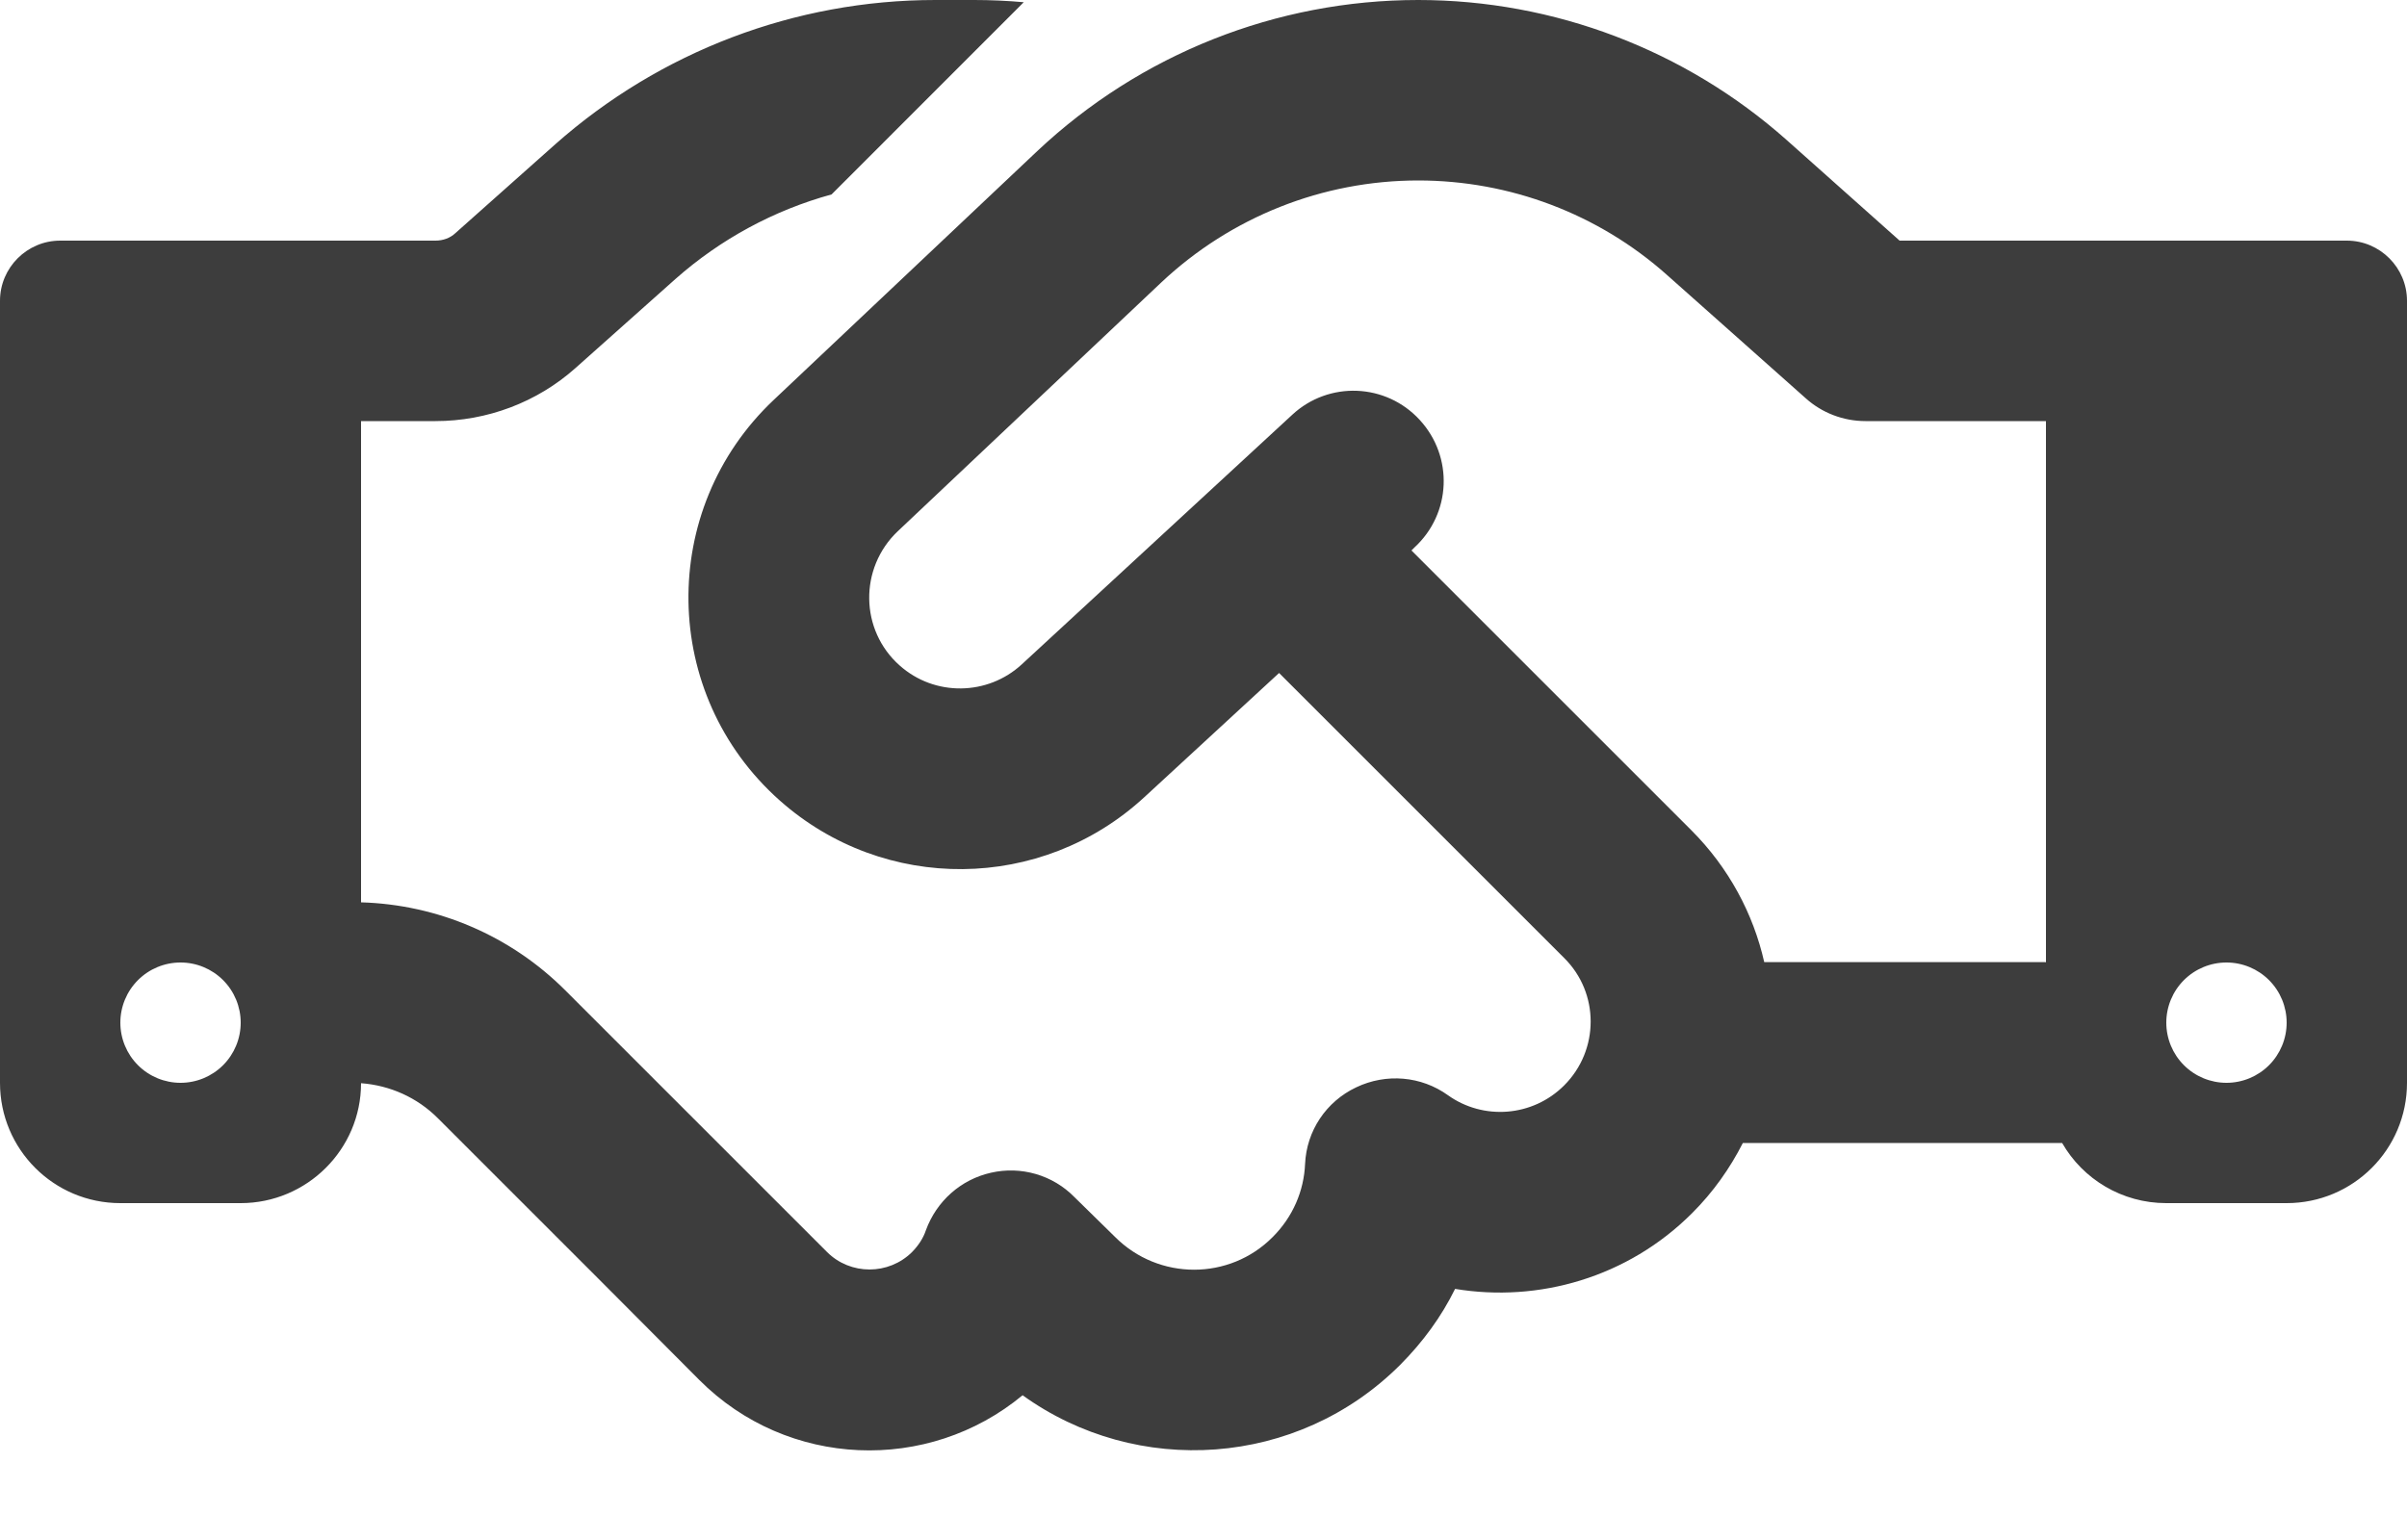 <svg width="25" height="16" viewBox="0 0 25 16" fill="none" xmlns="http://www.w3.org/2000/svg">
<path d="M10.633 0.023L8.637 2.02C8.039 2.184 7.484 2.484 7.016 2.898L5.977 3.824C5.578 4.18 5.059 4.375 4.523 4.375H3.75V9.375C4.547 9.398 5.305 9.723 5.871 10.289L7.262 11.68L7.535 11.953L8.59 13.008C8.832 13.25 9.23 13.25 9.473 13.008C9.539 12.941 9.59 12.863 9.617 12.781C9.727 12.48 9.98 12.254 10.293 12.184C10.605 12.113 10.934 12.207 11.16 12.438L11.582 12.852C12.035 13.305 12.77 13.305 13.219 12.852C13.43 12.641 13.543 12.371 13.555 12.094C13.57 11.75 13.773 11.445 14.086 11.297C14.398 11.148 14.762 11.18 15.039 11.379C15.406 11.641 15.918 11.605 16.246 11.277C16.613 10.91 16.613 10.316 16.246 9.953L13.285 6.992L11.887 8.281C10.82 9.266 9.184 9.281 8.098 8.316C6.859 7.215 6.832 5.293 8.035 4.156L10.773 1.57C11.844 0.562 13.258 0 14.73 0C16.141 0 17.504 0.52 18.555 1.453L19.73 2.5H21.25H22.812H24.375C24.719 2.5 25 2.781 25 3.125V11.25C25 11.941 24.441 12.5 23.75 12.5H22.5C22.039 12.5 21.633 12.25 21.418 11.875H18.102C17.969 12.137 17.793 12.387 17.574 12.605C16.906 13.273 15.98 13.535 15.113 13.391C14.973 13.676 14.781 13.941 14.543 14.18C13.477 15.246 11.809 15.352 10.621 14.496C9.641 15.309 8.18 15.258 7.262 14.336L6.211 13.281L5.938 13.008L4.547 11.617C4.332 11.402 4.051 11.277 3.75 11.254C3.75 11.941 3.188 12.5 2.5 12.5H1.25C0.559 12.5 0 11.941 0 11.25V3.125C0 2.781 0.281 2.5 0.625 2.5H2.188H3.75H4.523C4.602 2.5 4.676 2.473 4.73 2.422L5.766 1.5C6.855 0.535 8.258 0 9.715 0H10.117C10.289 0 10.465 0.008 10.633 0.023ZM21.25 10V4.375H19.375C19.145 4.375 18.922 4.289 18.754 4.137L17.312 2.855C16.602 2.223 15.684 1.875 14.73 1.875C13.738 1.875 12.785 2.254 12.062 2.934L9.324 5.52C8.922 5.902 8.93 6.547 9.344 6.914C9.707 7.238 10.258 7.23 10.613 6.902L13.422 4.309C13.801 3.957 14.395 3.98 14.746 4.363C15.098 4.746 15.074 5.336 14.691 5.688L14.66 5.719L17.566 8.625C17.957 9.016 18.211 9.496 18.324 9.996H21.246L21.25 10ZM2.5 10.625C2.5 10.459 2.434 10.3 2.317 10.183C2.2 10.066 2.041 10 1.875 10C1.709 10 1.55 10.066 1.433 10.183C1.316 10.3 1.25 10.459 1.25 10.625C1.25 10.791 1.316 10.95 1.433 11.067C1.55 11.184 1.709 11.25 1.875 11.25C2.041 11.25 2.2 11.184 2.317 11.067C2.434 10.95 2.5 10.791 2.5 10.625ZM23.125 11.25C23.291 11.25 23.45 11.184 23.567 11.067C23.684 10.95 23.75 10.791 23.75 10.625C23.75 10.459 23.684 10.3 23.567 10.183C23.45 10.066 23.291 10 23.125 10C22.959 10 22.8 10.066 22.683 10.183C22.566 10.3 22.5 10.459 22.5 10.625C22.5 10.791 22.566 10.95 22.683 11.067C22.8 11.184 22.959 11.25 23.125 11.25Z" fill="#3D3D3D"/>
</svg>
